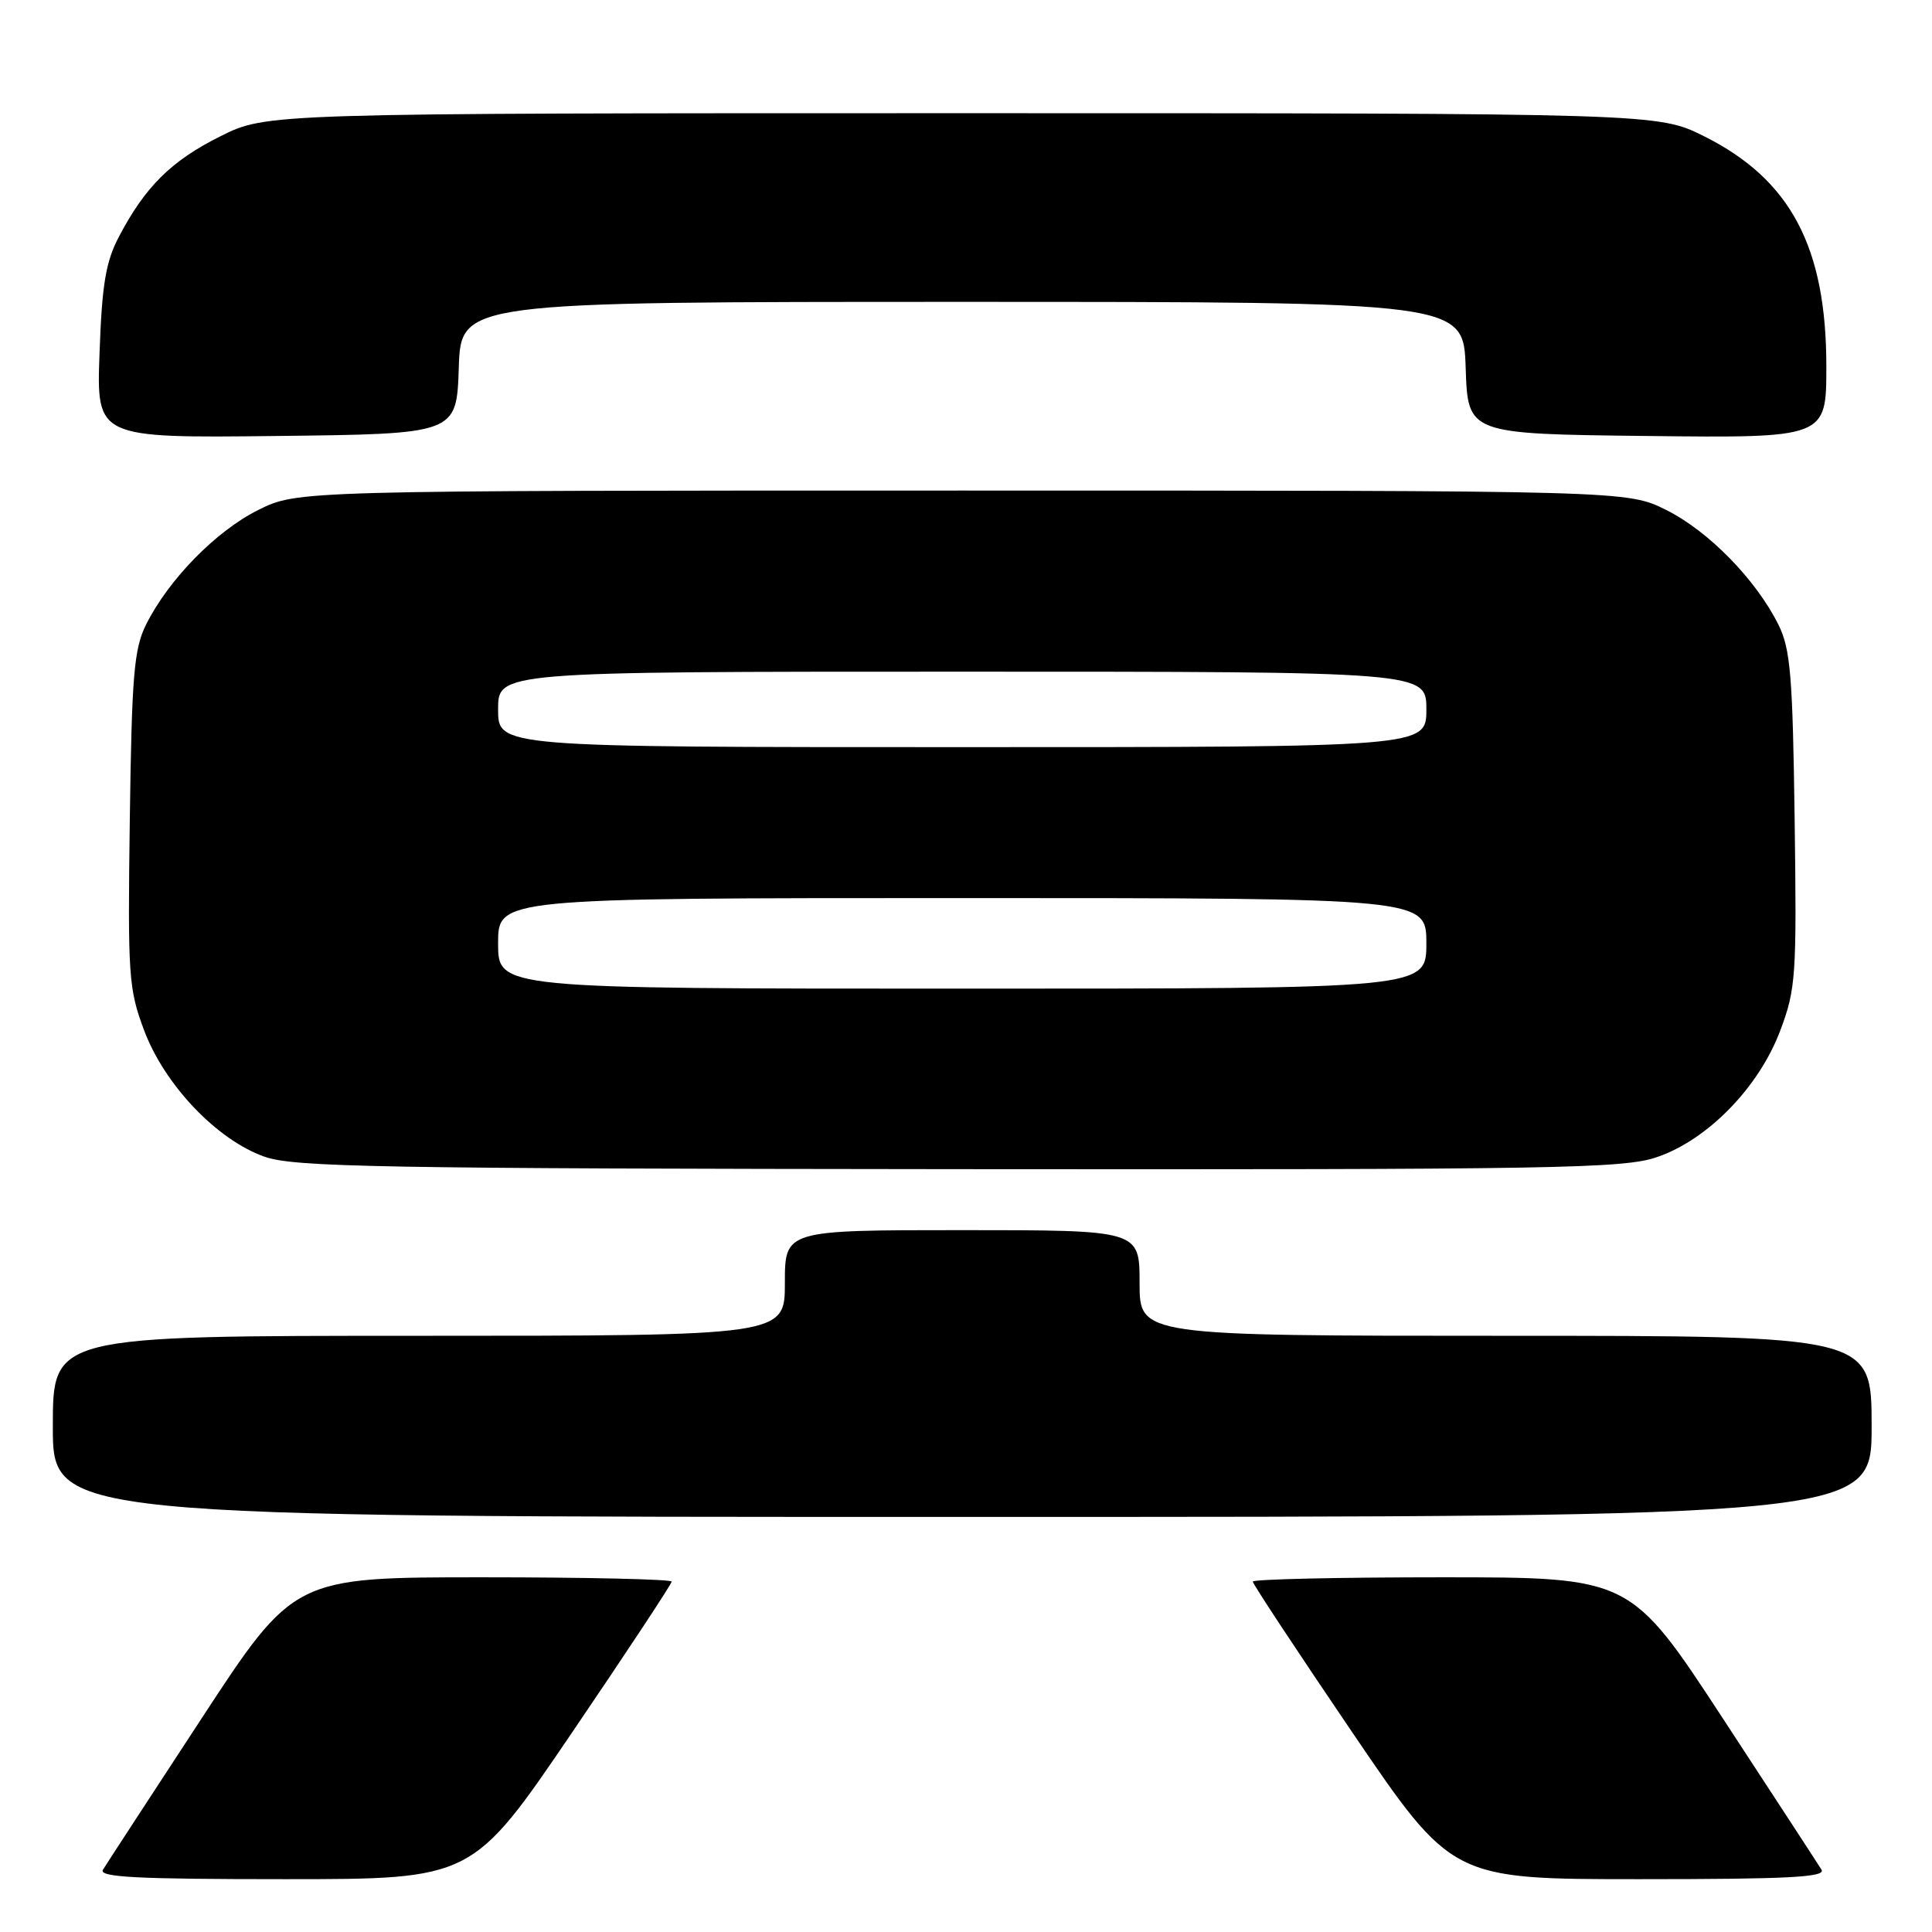 <?xml version="1.0" encoding="UTF-8" standalone="no"?>
<!DOCTYPE svg PUBLIC "-//W3C//DTD SVG 1.1//EN" "http://www.w3.org/Graphics/SVG/1.1/DTD/svg11.dtd" >
<svg xmlns="http://www.w3.org/2000/svg" xmlns:xlink="http://www.w3.org/1999/xlink" version="1.1" viewBox="0 0 256 256">
 <g >
 <path fill="currentColor"
d=" M 75.80 229.57 C 83.06 218.88 89.00 209.88 89.00 209.57 C 89.00 209.26 77.74 209.00 63.97 209.00 C 38.95 209.00 38.95 209.00 26.68 227.75 C 19.93 238.06 14.06 247.06 13.64 247.75 C 13.04 248.74 18.11 249.00 37.74 249.00 C 62.60 249.00 62.60 249.00 75.80 229.57 Z  M 241.36 247.75 C 240.94 247.06 235.07 238.06 228.32 227.75 C 216.05 209.00 216.05 209.00 191.03 209.00 C 177.26 209.00 166.00 209.26 166.00 209.57 C 166.00 209.88 171.94 218.88 179.20 229.57 C 192.40 249.00 192.40 249.00 217.26 249.00 C 236.89 249.00 241.96 248.74 241.36 247.75 Z  M 248.00 189.00 C 248.00 177.00 248.00 177.00 199.50 177.00 C 151.00 177.00 151.00 177.00 151.00 170.00 C 151.00 163.00 151.00 163.00 127.50 163.00 C 104.00 163.00 104.00 163.00 104.00 170.00 C 104.00 177.00 104.00 177.00 55.50 177.00 C 7.00 177.00 7.00 177.00 7.00 189.00 C 7.00 201.00 7.00 201.00 127.50 201.00 C 248.00 201.00 248.00 201.00 248.00 189.00 Z  M 219.54 153.33 C 226.29 151.03 233.09 144.05 235.91 136.51 C 237.97 131.02 238.08 129.26 237.80 108.57 C 237.54 89.49 237.25 86.00 235.65 82.77 C 232.68 76.81 226.39 70.37 220.79 67.58 C 215.61 65.00 215.61 65.00 127.50 65.00 C 39.39 65.00 39.39 65.00 34.21 67.58 C 28.61 70.37 22.32 76.81 19.35 82.77 C 17.75 86.00 17.46 89.49 17.20 108.57 C 16.92 129.26 17.03 131.02 19.09 136.51 C 21.80 143.75 28.75 151.05 35.05 153.27 C 38.96 154.65 50.19 154.85 127.07 154.92 C 206.32 154.99 215.11 154.84 219.54 153.33 Z  M 60.79 48.75 C 61.08 40.00 61.08 40.00 127.50 40.00 C 193.92 40.00 193.92 40.00 194.21 48.75 C 194.50 57.50 194.50 57.50 218.25 57.77 C 242.00 58.04 242.00 58.04 242.00 48.56 C 242.00 32.72 237.26 23.79 225.83 18.07 C 219.68 15.00 219.68 15.00 127.50 15.00 C 35.32 15.00 35.32 15.00 29.20 18.06 C 22.69 21.31 19.23 24.74 15.75 31.38 C 14.01 34.70 13.51 37.70 13.19 46.77 C 12.78 58.04 12.78 58.04 36.64 57.77 C 60.50 57.50 60.50 57.50 60.79 48.75 Z  M 66.00 125.00 C 66.00 119.00 66.00 119.00 127.50 119.00 C 189.00 119.00 189.00 119.00 189.00 125.00 C 189.00 131.00 189.00 131.00 127.50 131.00 C 66.00 131.00 66.00 131.00 66.00 125.00 Z  M 66.00 94.00 C 66.00 89.00 66.00 89.00 127.50 89.00 C 189.00 89.00 189.00 89.00 189.00 94.00 C 189.00 99.00 189.00 99.00 127.50 99.00 C 66.00 99.00 66.00 99.00 66.00 94.00 Z "/>
</g>
</svg>